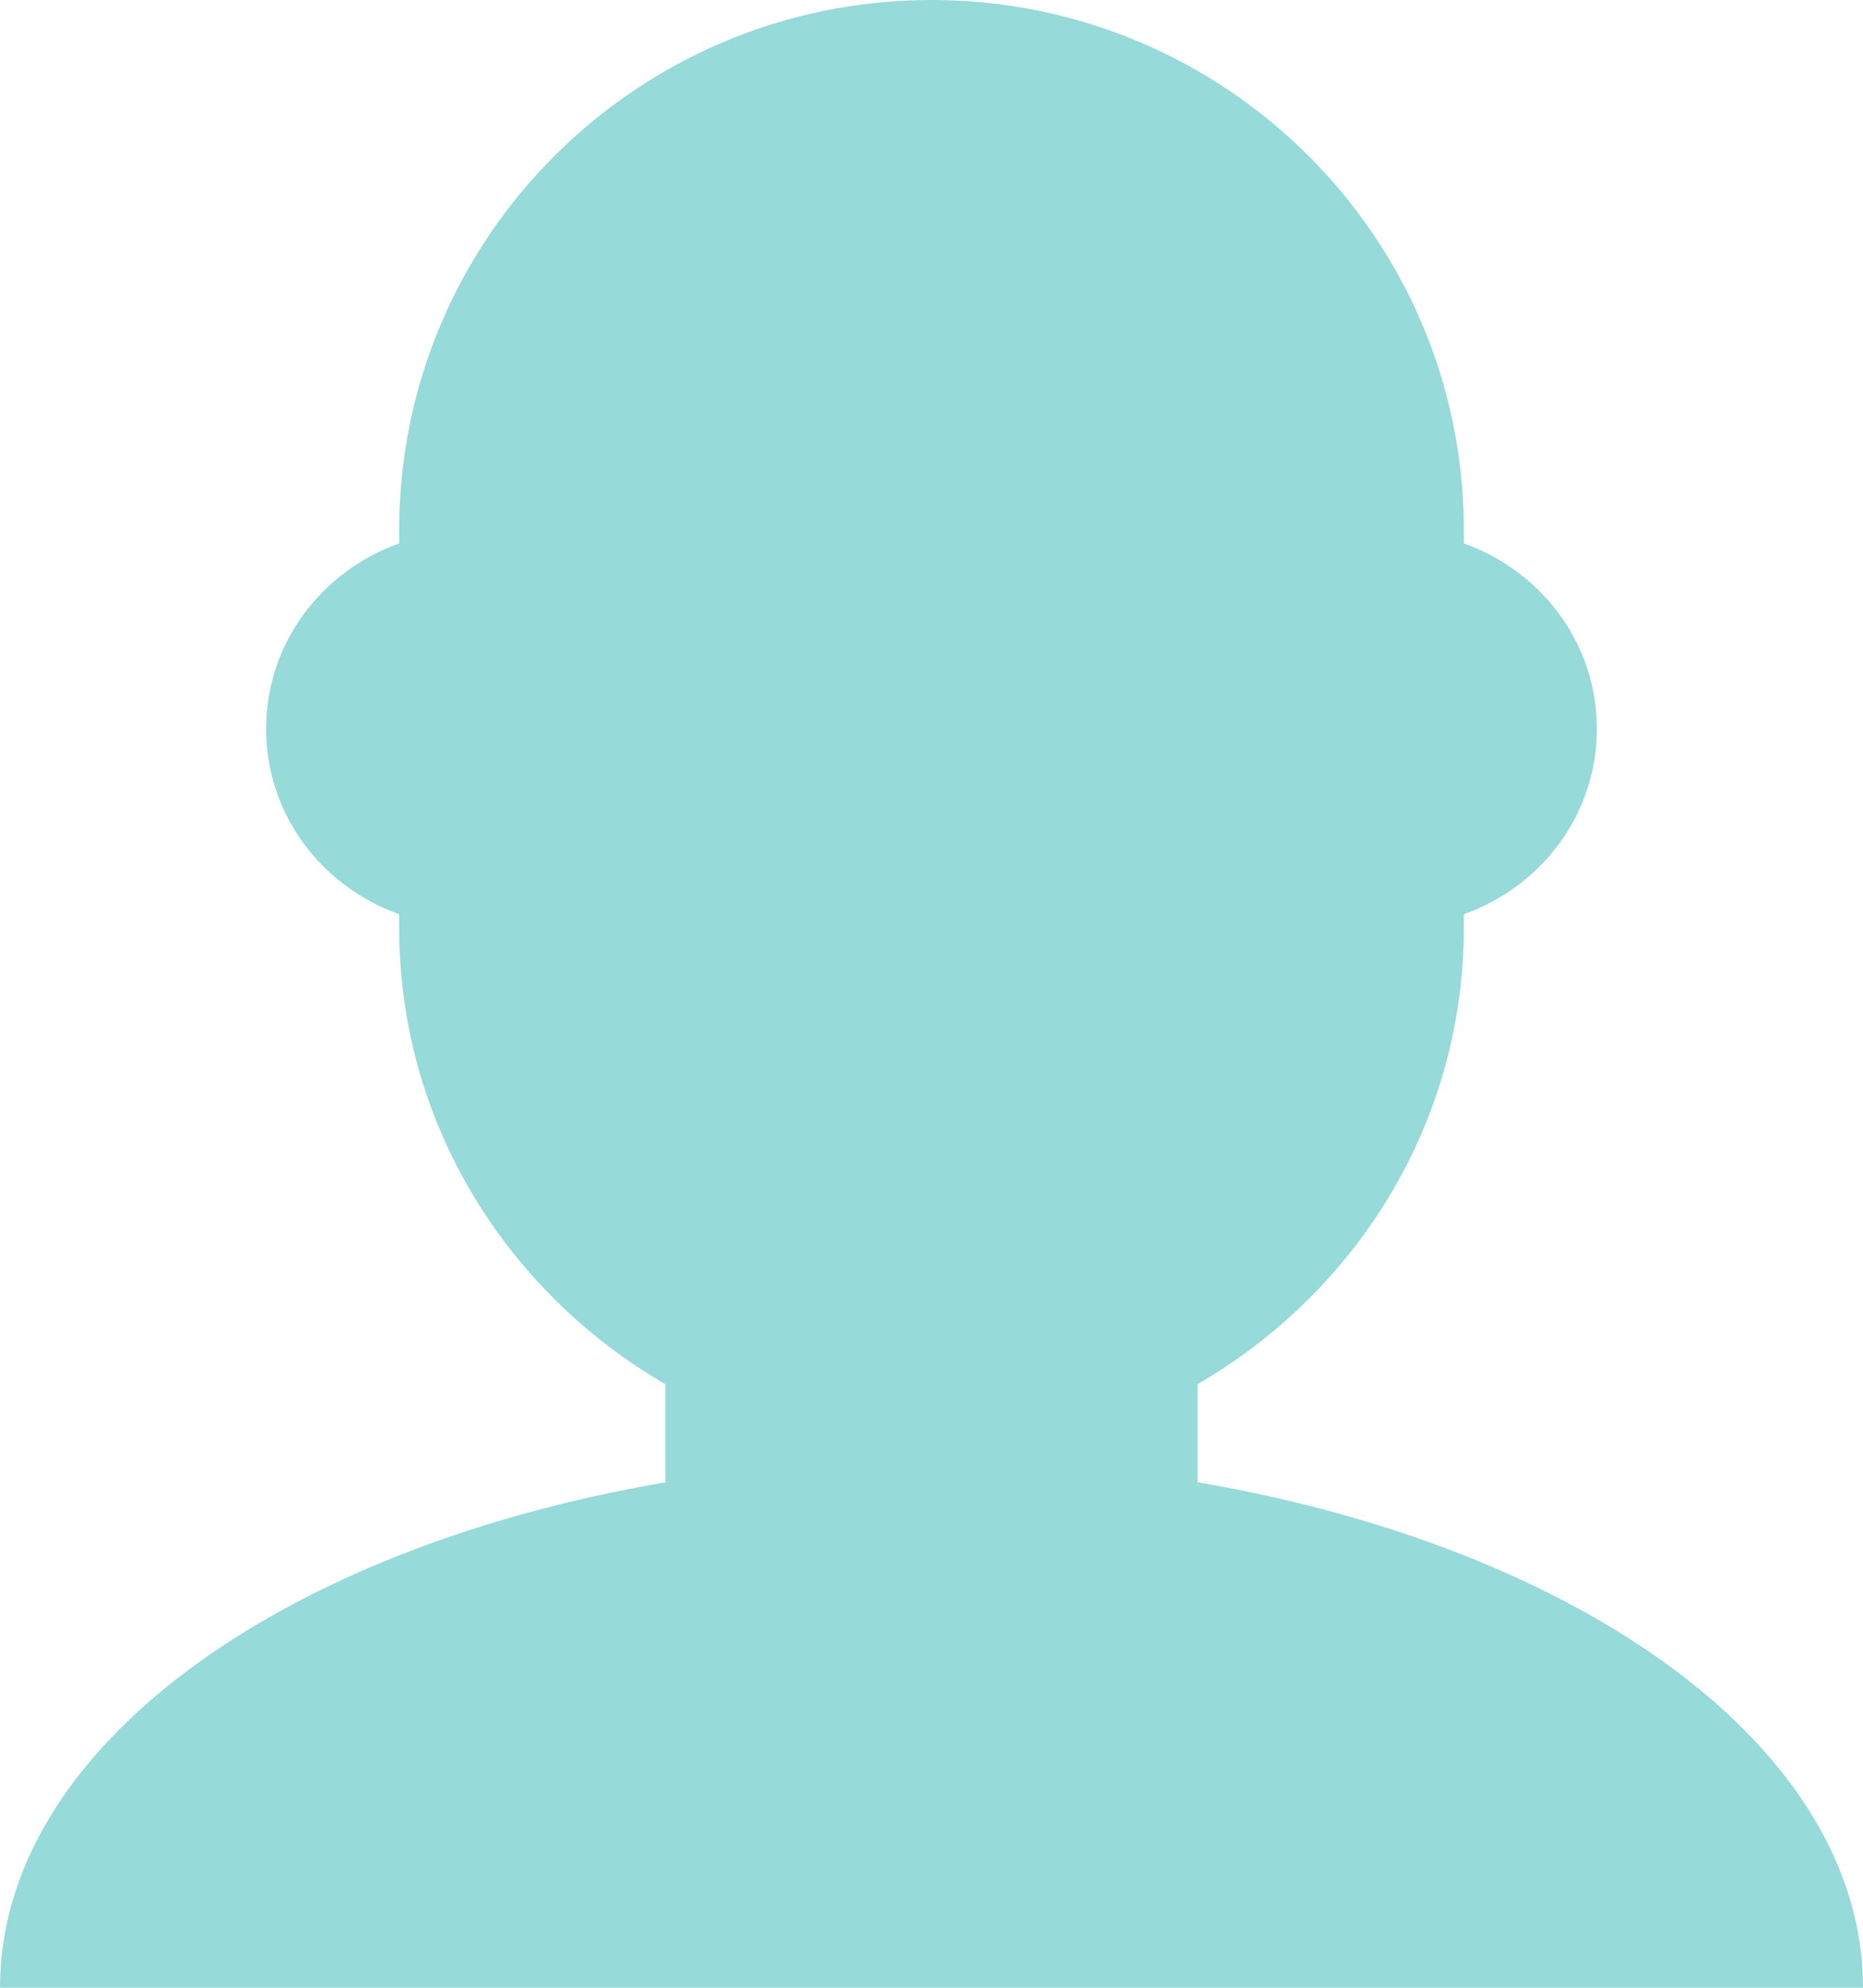 <?xml version="1.0" encoding="UTF-8" standalone="no"?>
<svg width="15px" height="16px" viewBox="0 0 15 16" version="1.1" xmlns="http://www.w3.org/2000/svg" xmlns:xlink="http://www.w3.org/1999/xlink" xmlns:sketch="http://www.bohemiancoding.com/sketch/ns">
    <!-- Generator: Sketch 3.1.1 (8761) - http://www.bohemiancoding.com/sketch -->
    <title>20141219113611417_easyicon_net</title>
    <desc>Created with Sketch.</desc>
    <defs></defs>
    <g id="Page-1" stroke="none" stroke-width="1" fill="none" fill-rule="evenodd" sketch:type="MSPage">
        <g id="20141219113611417_easyicon_net" sketch:type="MSLayerGroup" fill="#96DADA">
            <path d="M15,16 L0,16 C0,14.07 2.267,12.459 5.357,11.932 L5.357,11.142 C4.082,10.402 3.214,9.042 3.214,7.467 L3.214,7.359 C2.593,7.137 2.143,6.561 2.143,5.867 C2.143,5.172 2.593,4.596 3.214,4.374 L3.214,4.267 C3.214,1.91 5.133,0 7.5,0 C9.867,0 11.786,1.91 11.786,4.267 L11.786,4.374 C12.407,4.596 12.857,5.172 12.857,5.867 C12.857,6.561 12.407,7.137 11.786,7.359 L11.786,7.467 C11.786,9.042 10.918,10.402 9.643,11.141 L9.643,11.931 C12.734,12.459 15,14.07 15,16 L15,16 Z" id="Shape" sketch:type="MSShapeGroup"></path>
        </g>
    </g>
</svg>